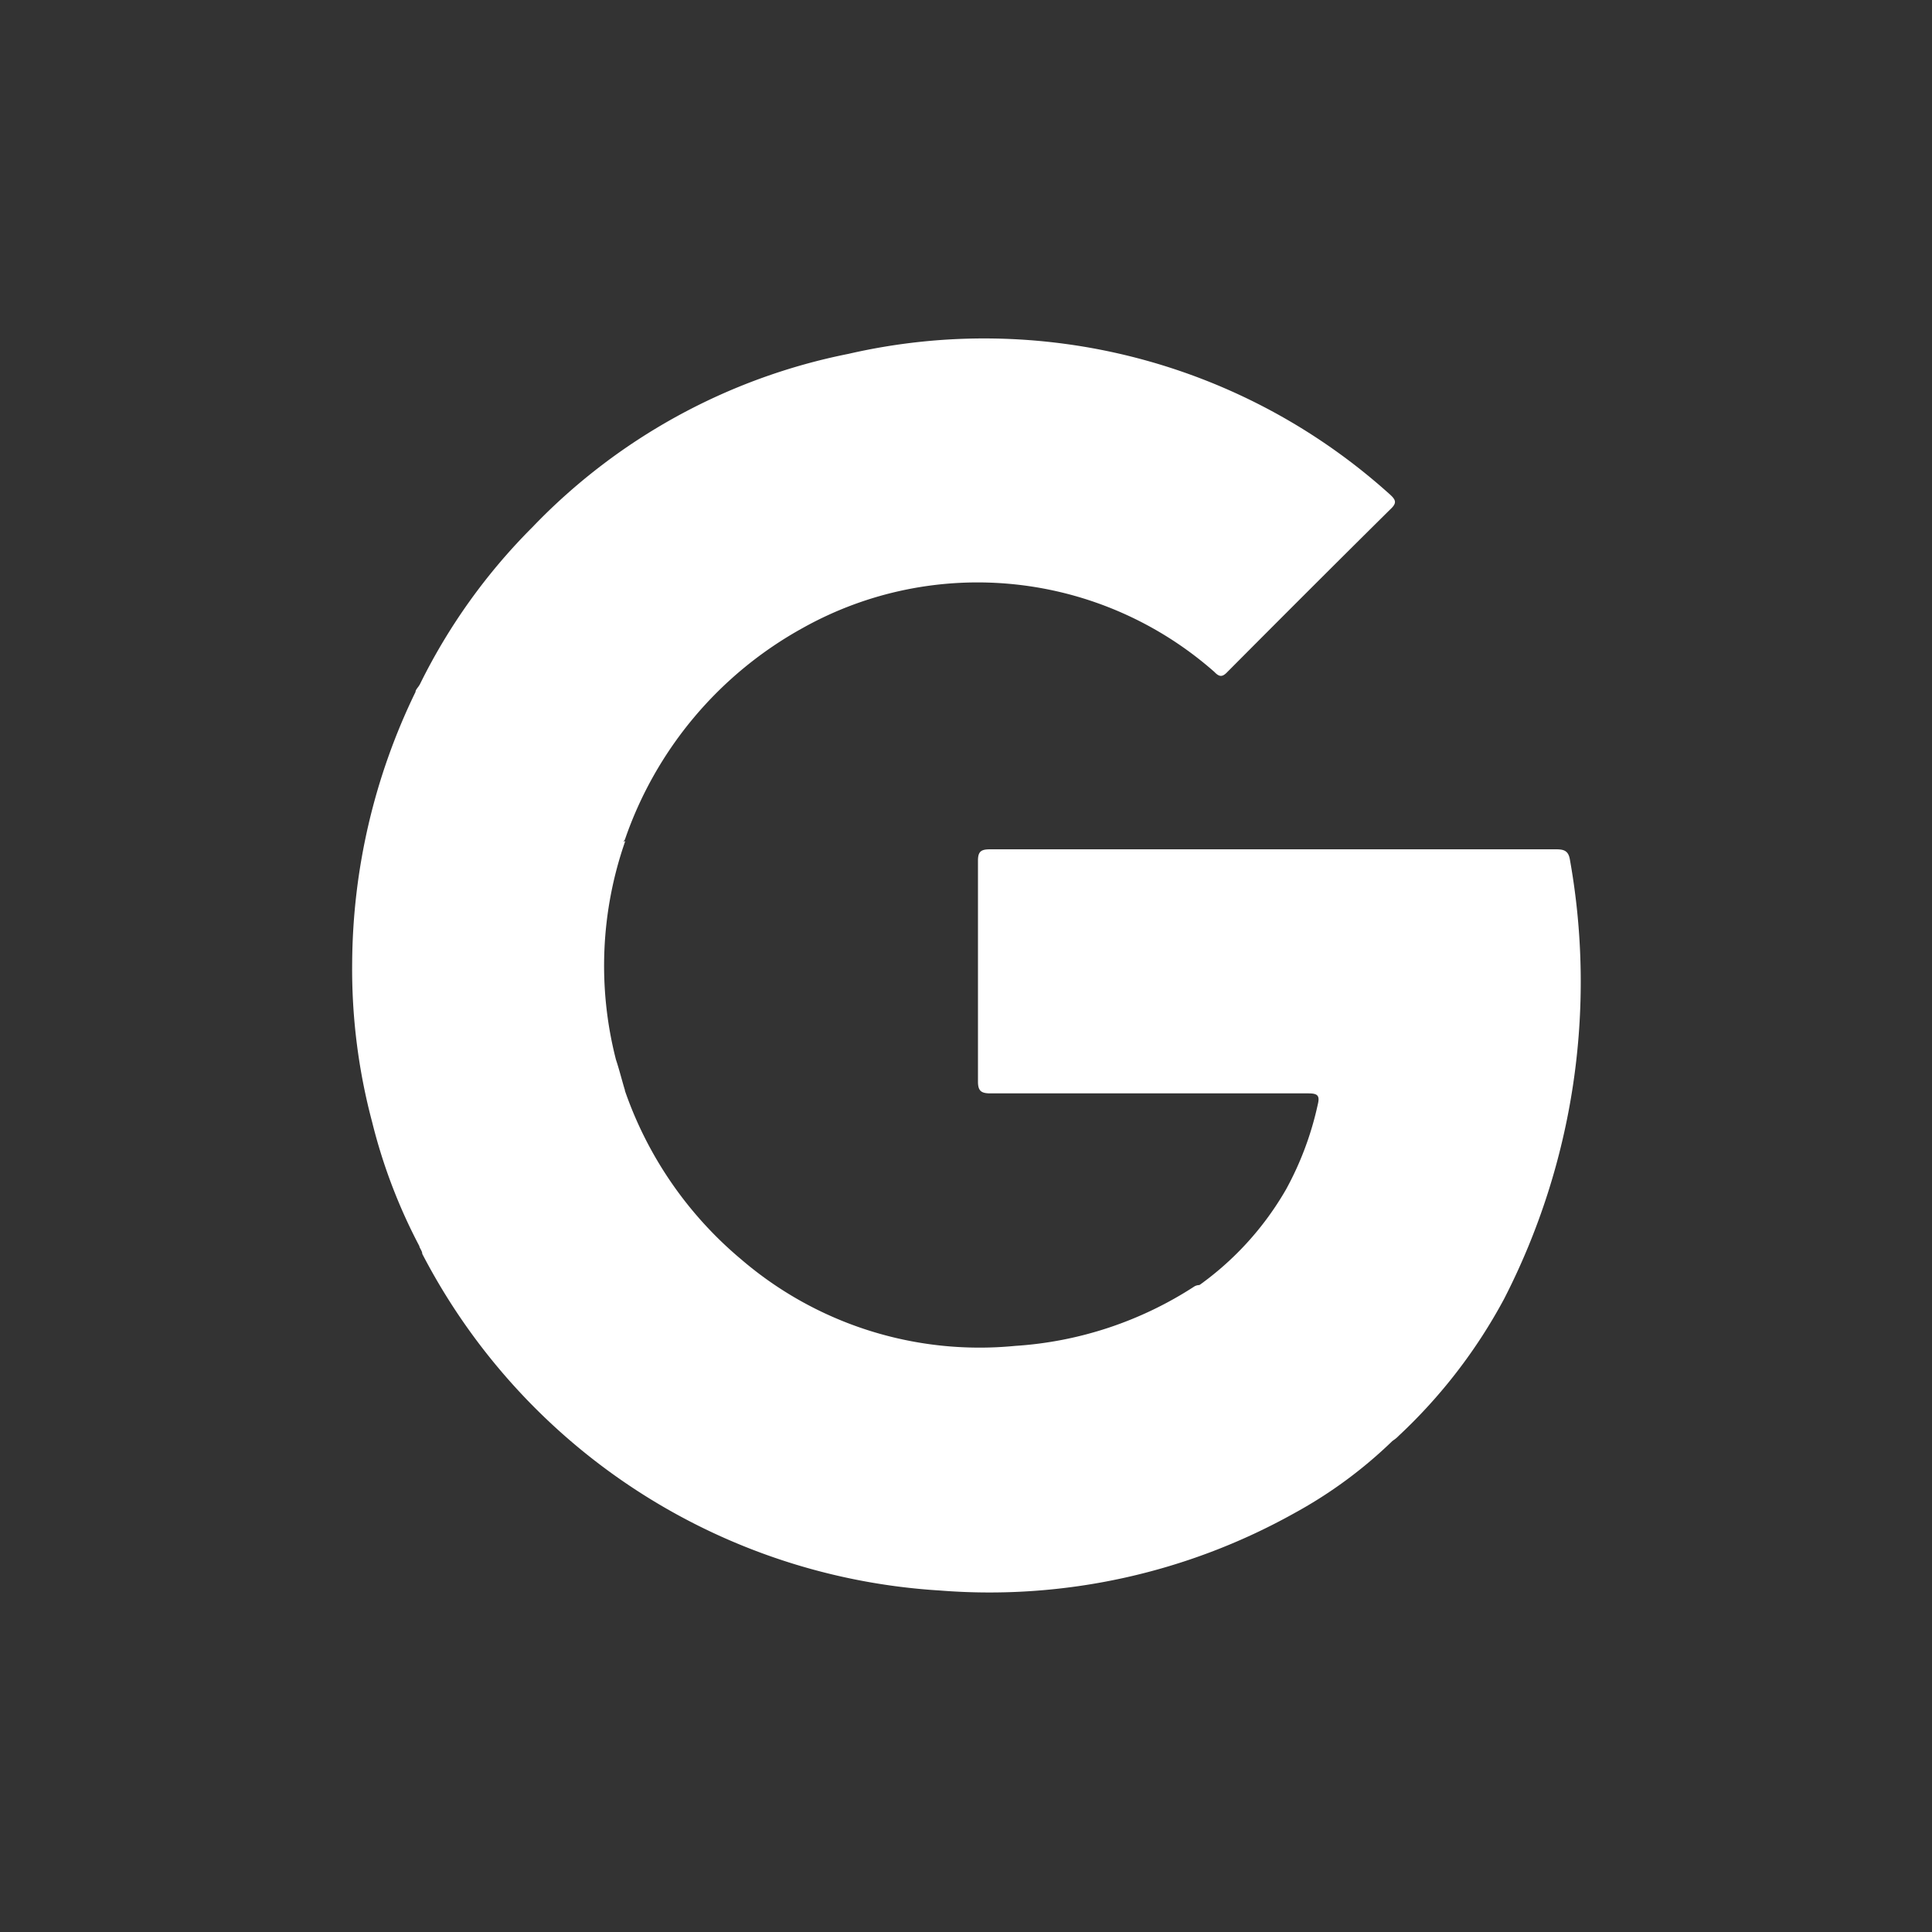 <svg xmlns="http://www.w3.org/2000/svg" viewBox="0 0 68.63 68.63"><rect x="0" y="0" width="68.63" height="68.63" fill="#333333" stroke="none"/><defs><style>.cls-1{fill:none;}.cls-2{fill:#fff;}</style></defs><g id="Capa_2" data-name="Capa 2"><g id="Capa_2-2" data-name="Capa 2"><rect class="cls-1" width="68.63" height="68.63"/><g id="Capa_2-2-2" data-name="Capa 2-2"><path class="cls-2" d="M14.91,24.32a21,21,0,0,1,4-5.59,21.31,21.31,0,0,1,11.23-6.16,21.51,21.51,0,0,1,19.24,5c.22.2.24.31,0,.53-1.93,1.91-3.86,3.84-5.78,5.77-.17.18-.28.19-.46,0a12.72,12.72,0,0,0-14.61-1.57,13.65,13.65,0,0,0-6.33,7.52c-.15.25-.31.09-.45,0-.54-.38-1-.8-1.56-1.21-1.36-1-2.69-2.12-4.07-3.15-.35-.26-.69-.56-1-.83C15,24.6,14.86,24.49,14.91,24.32Z"/><path class="cls-2" d="M49.47,51.18A16.07,16.07,0,0,1,46,53.74,22.21,22.21,0,0,1,33.4,56.5,22.24,22.24,0,0,1,15,44.54c0-.08-.06-.16-.1-.25a.64.64,0,0,1,.29-.46c1.21-.9,2.39-1.83,3.58-2.76,1-.76,2-1.51,2.93-2.29.12-.1.29-.34.49-.06a13.62,13.62,0,0,0,4.12,6,13,13,0,0,0,9.75,3.09,13.23,13.23,0,0,0,6.38-2.12c.21-.1.33,0,.47.15.89.71,1.77,1.42,2.68,2.11,1.19.9,2.35,1.84,3.54,2.74C49.3,50.82,49.54,50.9,49.47,51.18Z"/><path class="cls-2" d="M49.47,51.18c-1.3-1-2.6-2-3.92-3-1-.73-1.95-1.52-2.91-2.29l-.19-.13a10.8,10.8,0,0,0,3.24-3.52,11.22,11.22,0,0,0,1.12-3c.08-.32,0-.4-.33-.4H35.19c-.33,0-.45-.08-.45-.42,0-2.62,0-5.23,0-7.85,0-.33.12-.4.43-.4H55.28c.29,0,.44.06.49.38a24.66,24.66,0,0,1-2.34,15.59A18.81,18.81,0,0,1,49.69,51,1.12,1.12,0,0,1,49.47,51.18Z"/><path class="cls-2" d="M22.2,38.73c-.32,0-.49.28-.71.44-1.25.95-2.48,1.92-3.72,2.88l-2.86,2.24a19.47,19.47,0,0,1-1.69-4.43,21.09,21.09,0,0,1-.71-5.65,22.31,22.31,0,0,1,2.25-9.63c0-.08.1-.17.15-.26l5.13,4,1.79,1.39c.11.08.21.22.38.17a13.42,13.42,0,0,0-.33,7.76C22,38,22.09,38.37,22.2,38.73Z"/></g></g></g></svg>